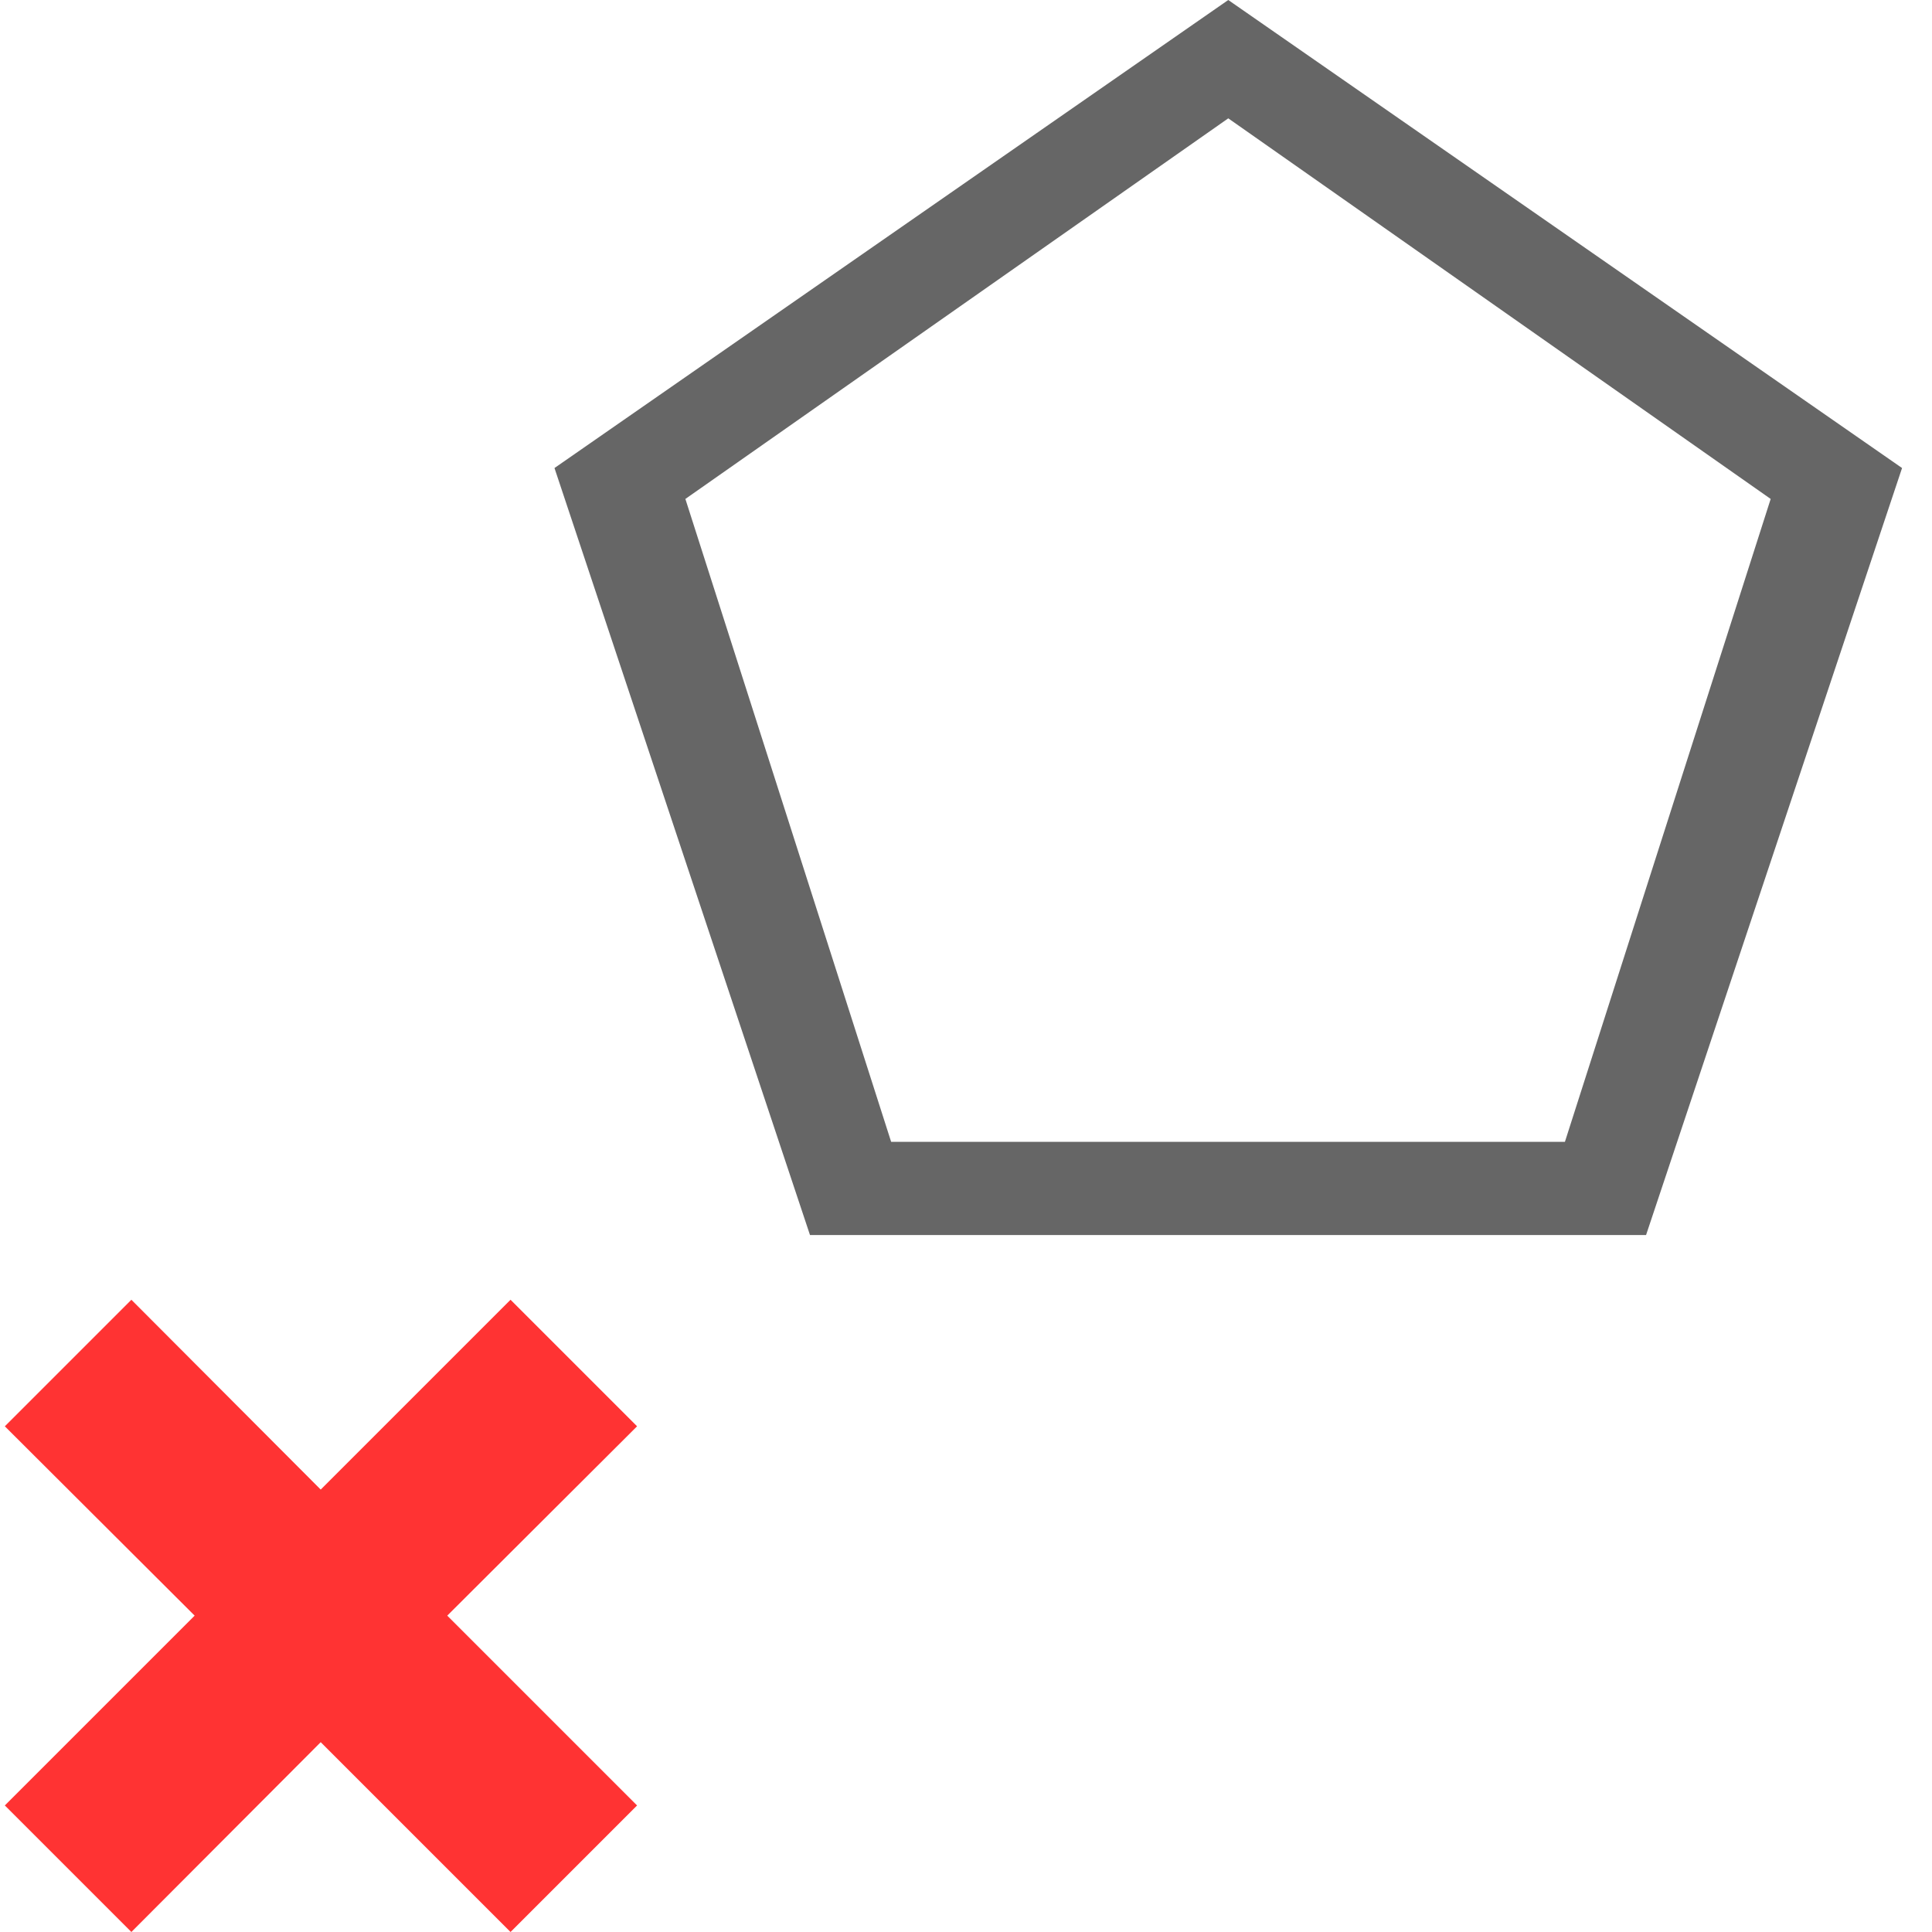 <svg id="Layer_1" data-name="Layer 1" xmlns="http://www.w3.org/2000/svg" viewBox="0 0 40 40"><title>RipupPolygons</title><path d="M36.66,10.33,32.4,23.64H18.45L14.19,10.33,25.43,2.45ZM25.43,0,11.48,9.69l5.29,15.88H34.08l5.3-15.88Z" fill="#666"/><polygon points="13.19 29.53 10.57 26.91 6.64 30.84 2.72 26.91 0.1 29.53 4.03 33.45 0.1 37.38 2.72 40 6.64 36.07 10.57 40 13.19 37.38 9.26 33.45 13.19 29.53" fill="#f33"/></svg>